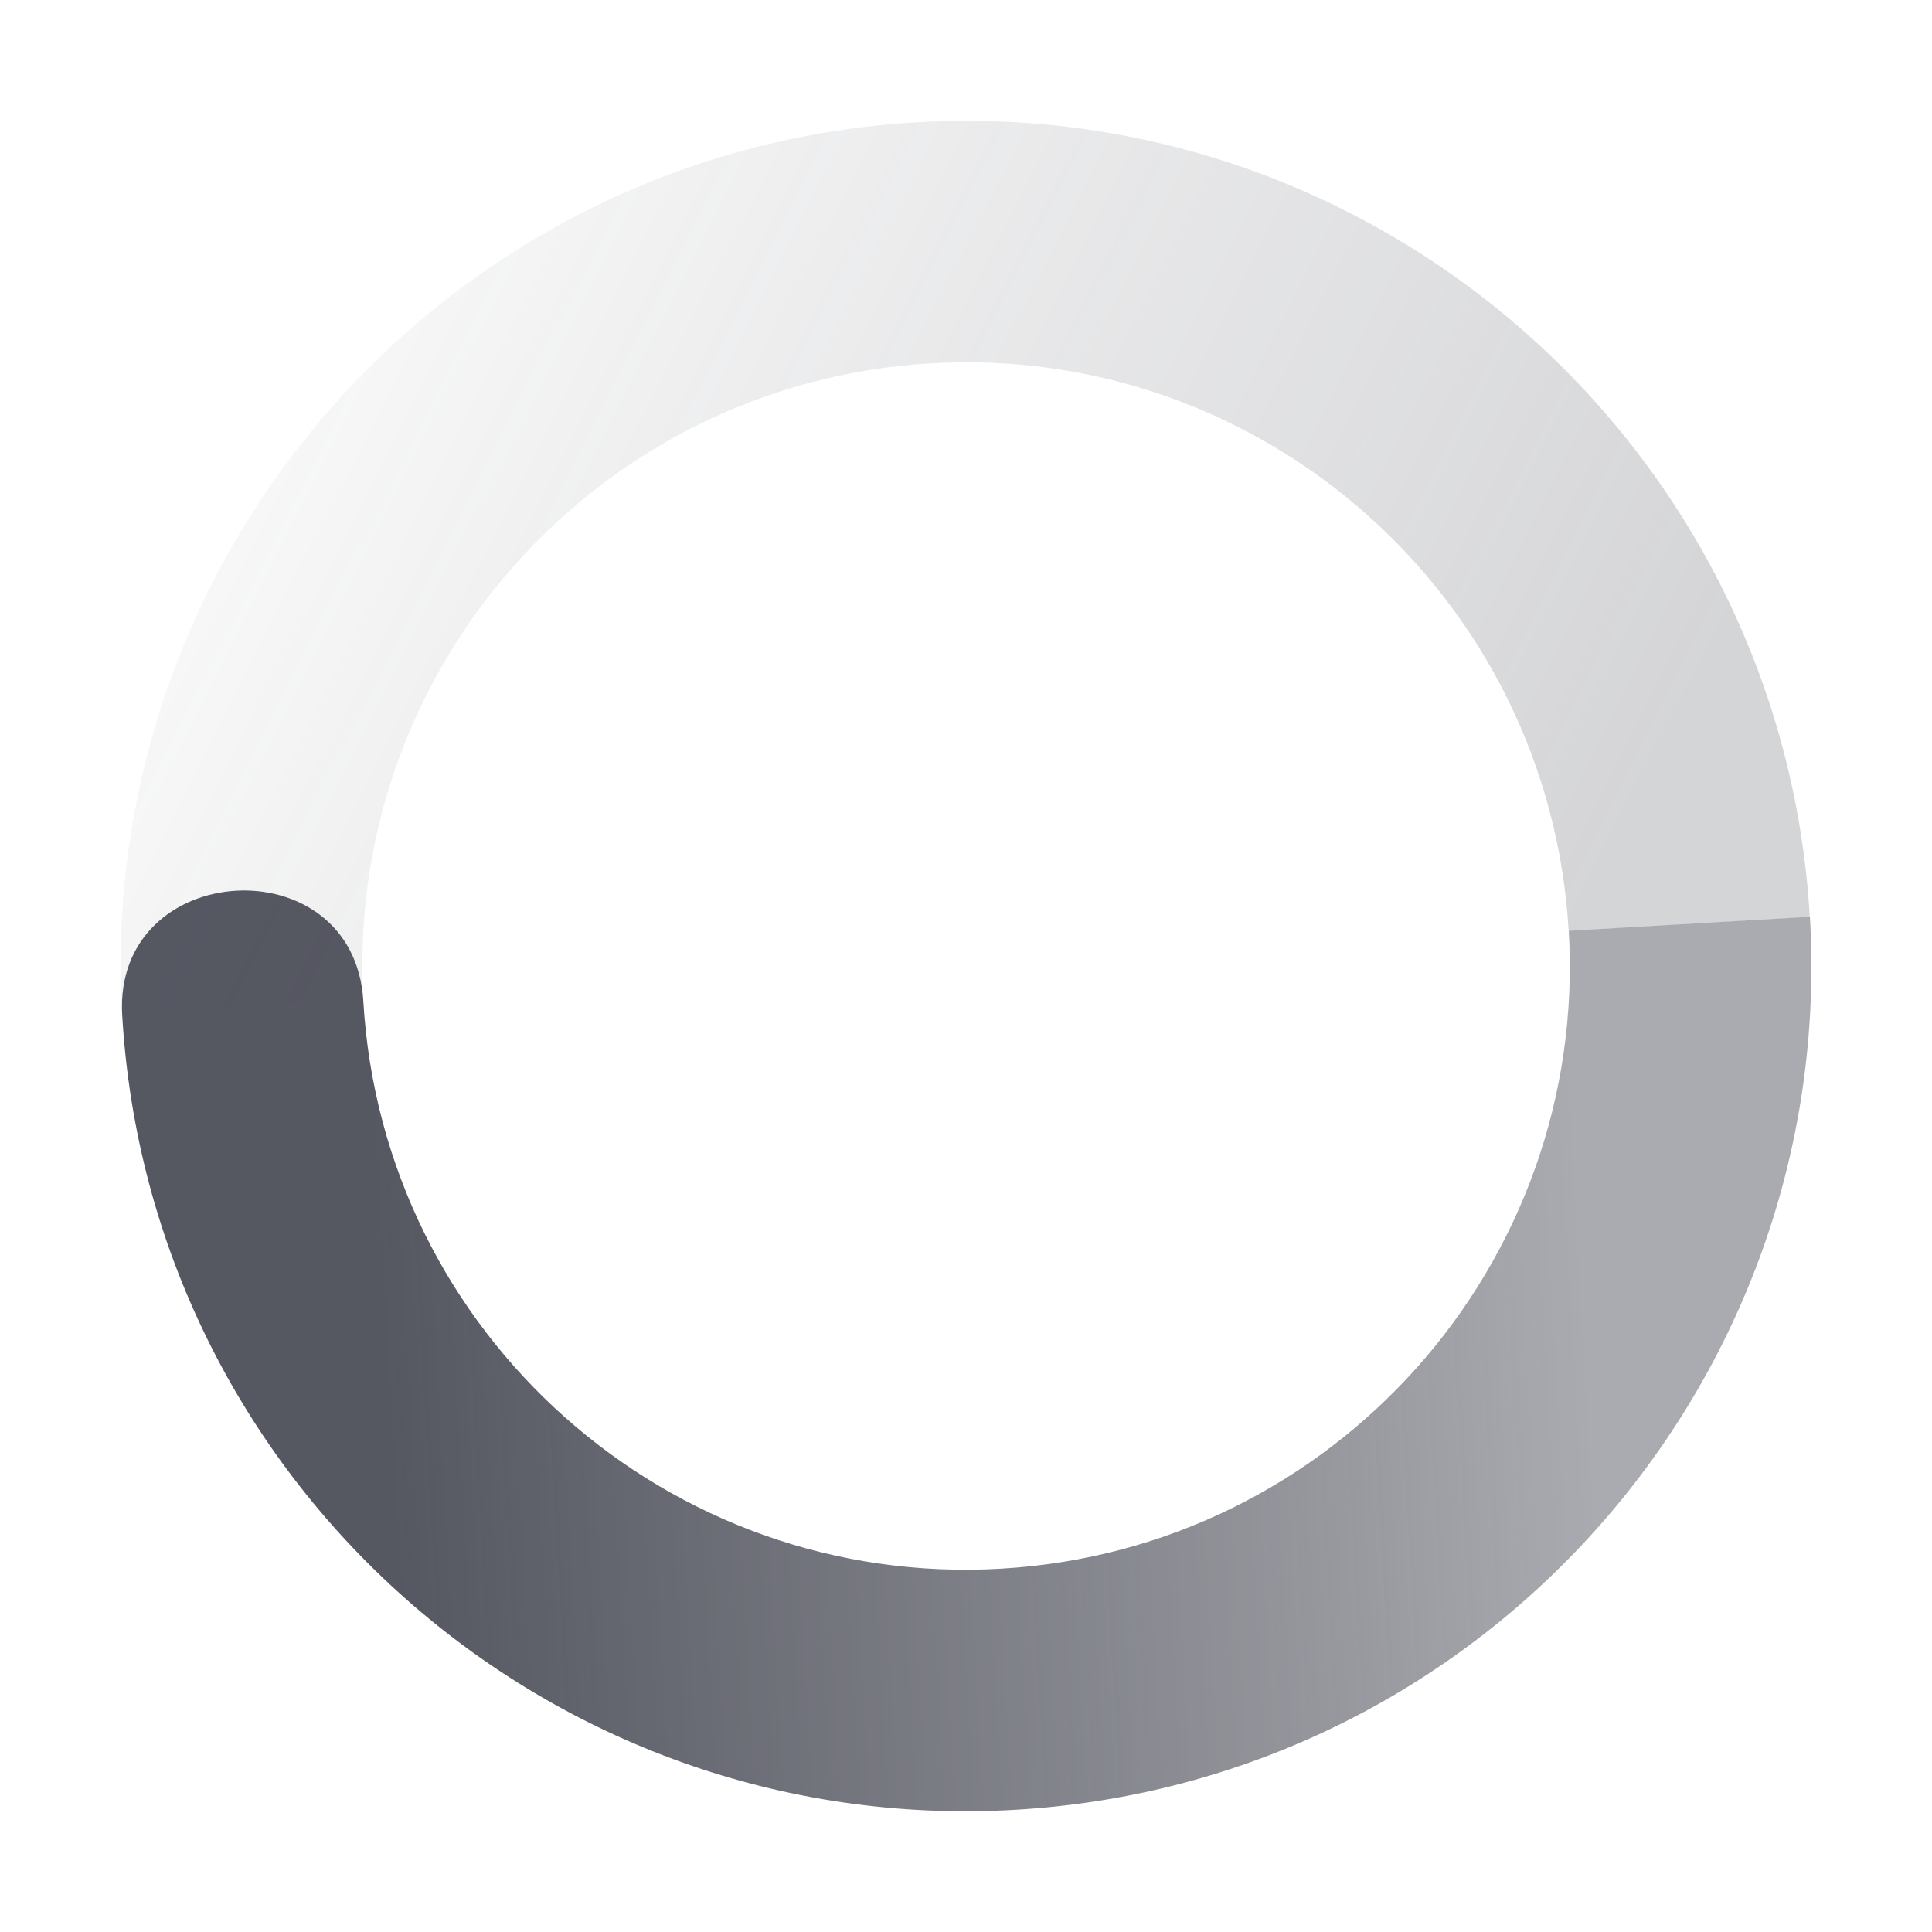 <?xml version="1.0" encoding="UTF-8" standalone="no"?>
<svg
   width="16"
   height="16"
   version="1.1"
   id="svg20085"
   sodipodi:docname="nm-stage01-connecting09-symbolic.svg"
   inkscape:version="1.2.2 (b0a8486541, 2022-12-01)"
   xmlns:inkscape="http://www.inkscape.org/namespaces/inkscape"
   xmlns:sodipodi="http://sodipodi.sourceforge.net/DTD/sodipodi-0.dtd"
   xmlns="http://www.w3.org/2000/svg"
   xmlns:svg="http://www.w3.org/2000/svg">
  <sodipodi:namedview
     id="namedview20087"
     pagecolor="#ffffff"
     bordercolor="#000000"
     borderopacity="0.25"
     inkscape:showpageshadow="2"
     inkscape:pageopacity="0.0"
     inkscape:pagecheckerboard="0"
     inkscape:deskcolor="#d1d1d1"
     showgrid="false"
     inkscape:zoom="50.25"
     inkscape:cx="6.5970149"
     inkscape:cy="7.9800995"
     inkscape:window-width="1920"
     inkscape:window-height="1019"
     inkscape:window-x="0"
     inkscape:window-y="0"
     inkscape:window-maximized="1"
     inkscape:current-layer="svg20085" />
  <defs
     id="defs20079">
    <linearGradient
       id="linearGradient3605"
       x1="7"
       x2="19"
       y1="12"
       y2="5"
       gradientTransform="matrix(-0.998,0.058,0.058,0.998,19.281,-4.677)"
       gradientUnits="userSpaceOnUse">
      <stop
         offset="0"
         stop-color="#555761"
         stop-opacity=".5"
         id="stop20069" />
      <stop
         offset="1"
         stop-color="#555761"
         stop-opacity="0"
         id="stop20071" />
    </linearGradient>
    <linearGradient
       id="linearGradient3611"
       x1="7"
       x2="17"
       y1="12"
       y2="12"
       gradientTransform="matrix(0.998,-0.058,-0.058,-0.998,-3.281,20.678)"
       gradientUnits="userSpaceOnUse">
      <stop
         offset="0"
         stop-color="#555761"
         id="stop20074" />
      <stop
         offset="1"
         stop-color="#555761"
         stop-opacity=".5"
         id="stop20076" />
    </linearGradient>
  </defs>
  <path
     fill="url(#linearGradient3611)"
     d="m 1.012,8.407 c 0.225,3.859 3.536,6.806 7.396,6.581 3.859,-0.225 6.806,-3.536 6.581,-7.395 l -1.997,0.116 c 0.161,2.757 -1.944,5.122 -4.701,5.282 -2.756,0.162 -5.121,-1.942 -5.282,-4.699 -0.076,-1.298 -2.072,-1.181 -1.997,0.116 z"
     id="path20081"
     style="fill:url(#linearGradient3611)" />
  <path
     fill="url(#linearGradient3605)"
     d="m 1.012,8.407 1.997,-0.116 c -0.161,-2.757 1.944,-5.122 4.7,-5.282 2.757,-0.161 5.122,1.944 5.282,4.701 l 1.997,-0.116 c -0.226,-3.86 -3.537,-6.806 -7.396,-6.581 -3.86,0.225 -6.806,3.536 -6.581,7.395 z"
     id="path20083"
     style="fill:url(#linearGradient3605);opacity:0.5" />
</svg>
